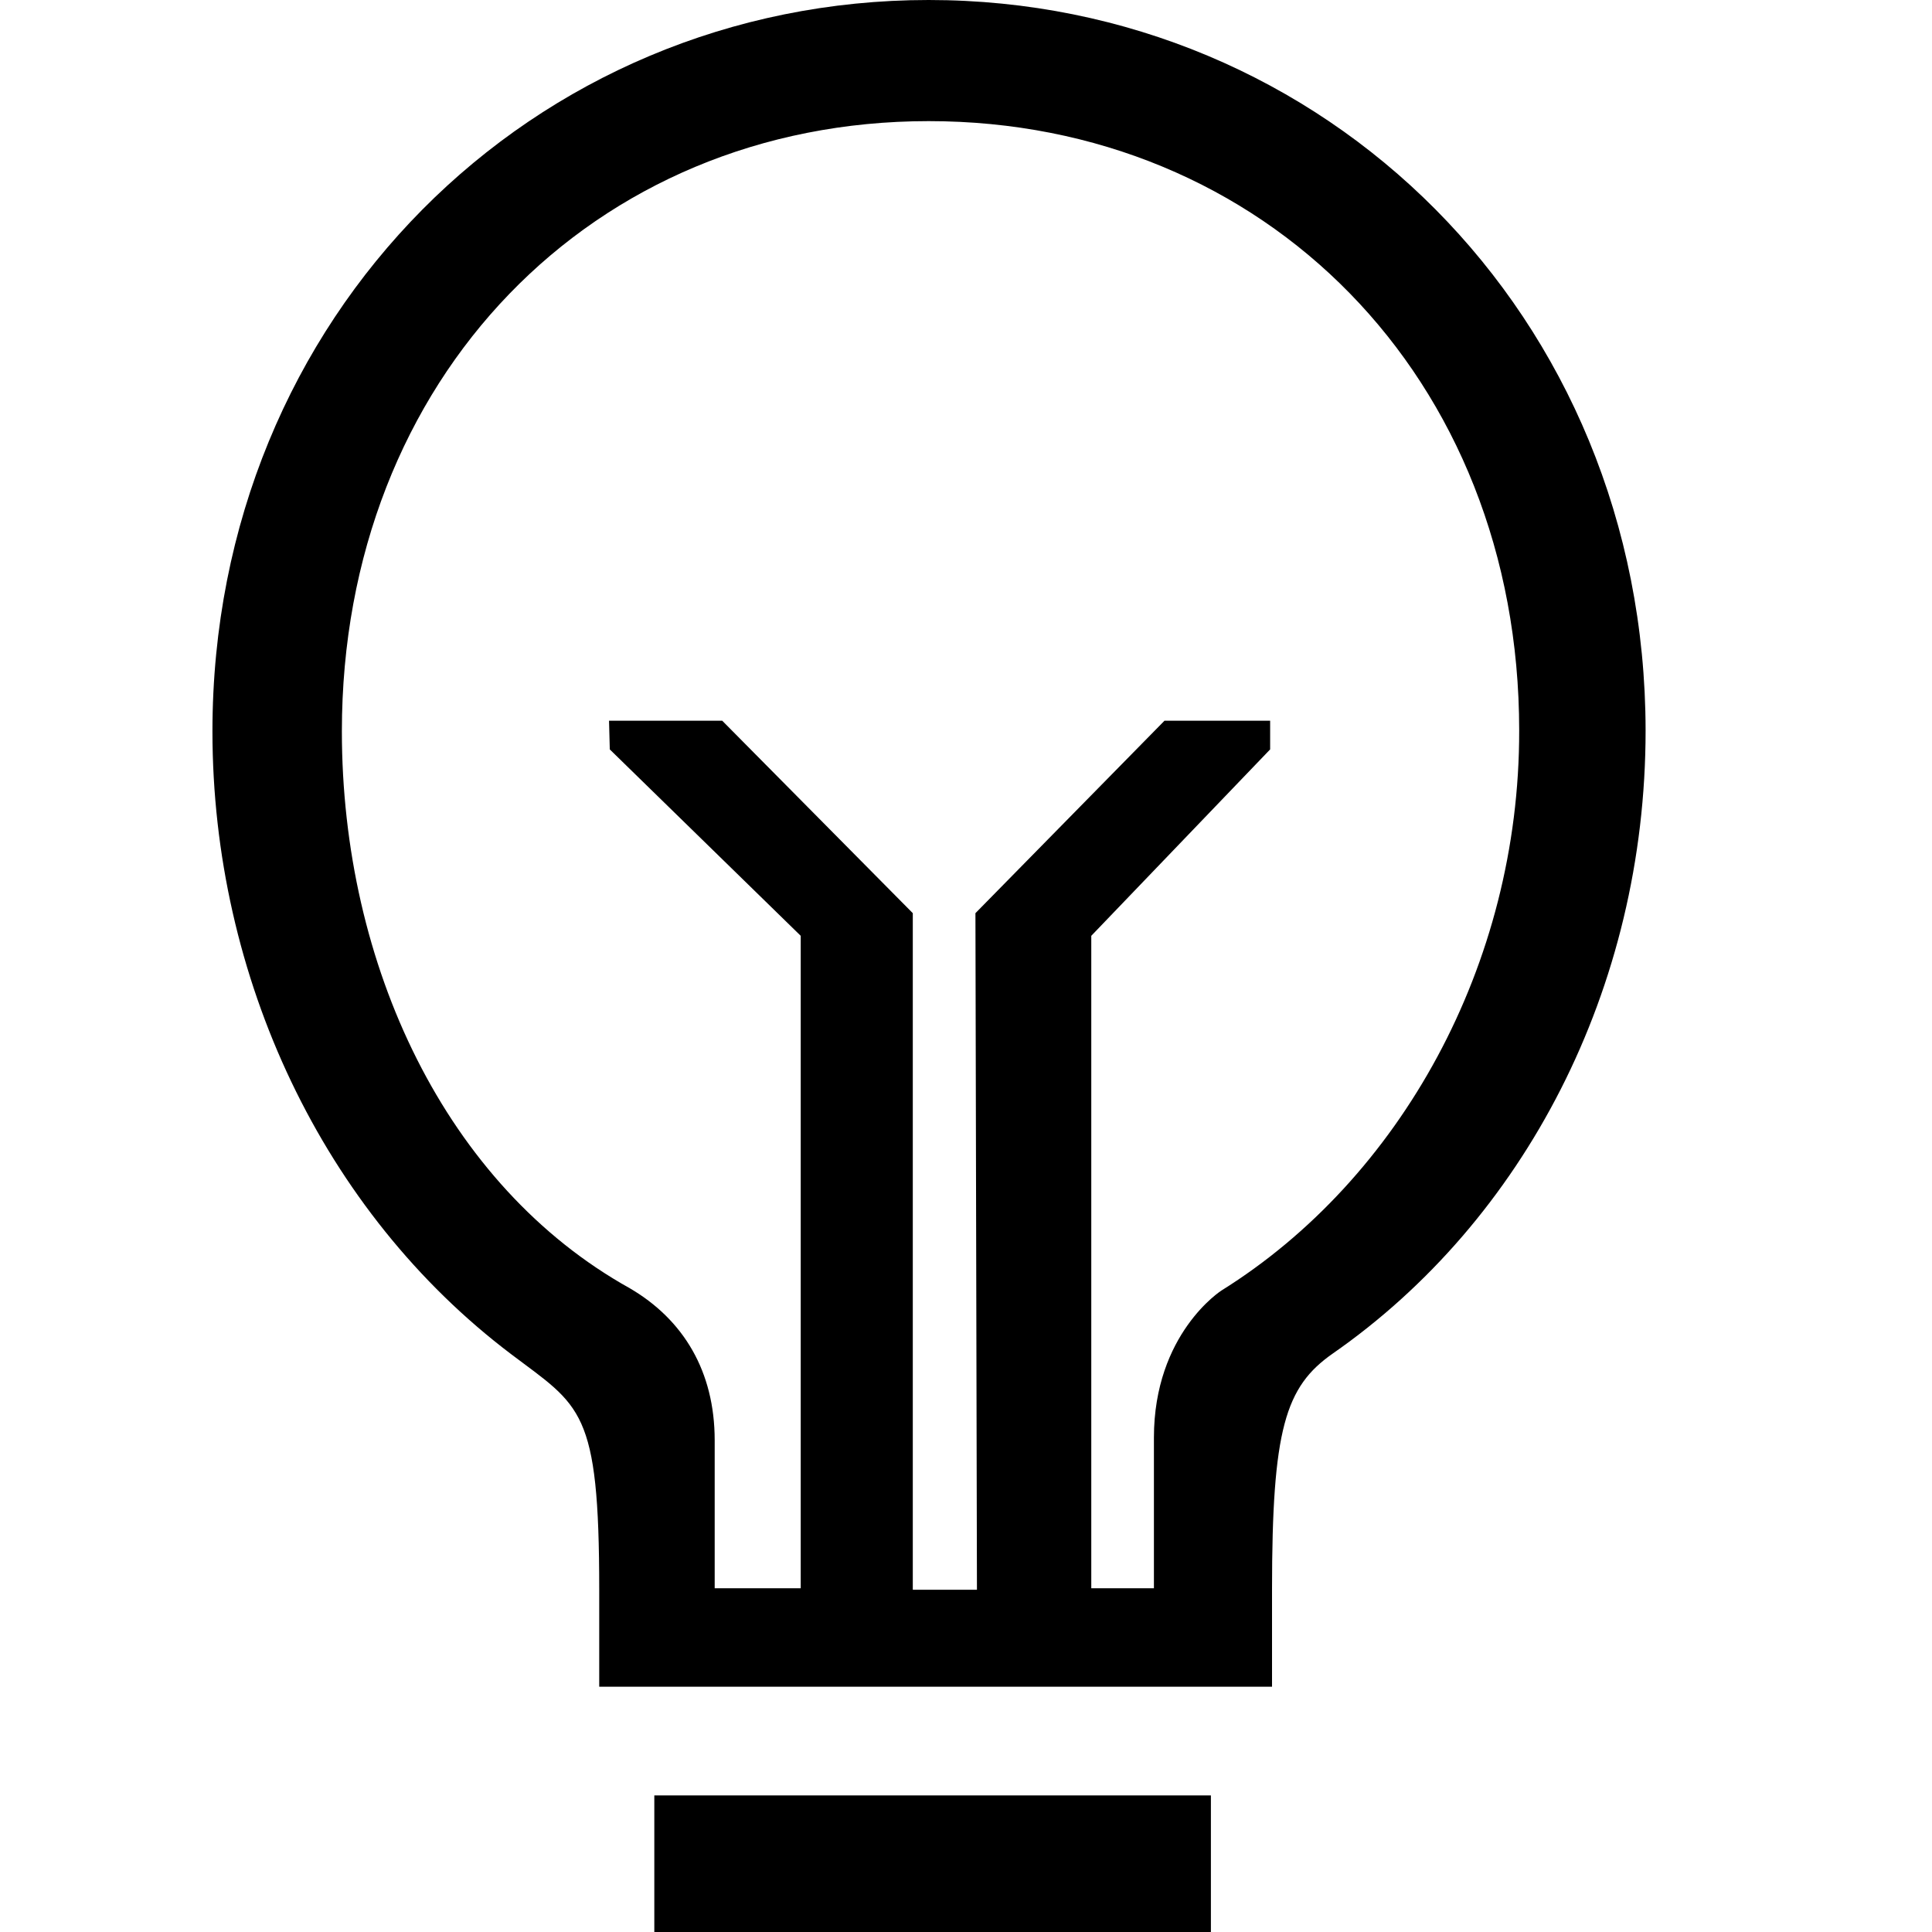 <svg xmlns="http://www.w3.org/2000/svg" width="512" height="512" viewBox="0 0 512 512"><title>Master_Icons</title><path d="M246.1,0C141.3,0,56.3,83.6,56.3,193.8c0,65.2,29.3,127.4,79.2,165.1,18.4,13.9,23.3,14.4,23.3,62.3v25.8H337.1V421.3c0-42.6,3.5-53.8,16.1-62.6,50.6-35.2,82.9-96.6,82.9-165.1C436,83.4,351,0,246.1,0Zm77.6,342s-17.9,11.4-17.9,39v39.9H289.2V248l47.4-49.4V191H308.6l-50.1,51,0.4,179.3h-17V242l-50.5-51h-30l0.2,7.6L212.2,248V420.9H189.4V381.7c0-18.3-8.3-32-22.5-40.3-48.7-27.1-76.3-85.6-76.3-147.6,0-93.5,66.5-161.7,155.5-161.7s156.5,67.9,156.5,161.5C402.7,255.7,371,312.5,323.7,342ZM173.4,475.8H320.9V512H173.4V475.8Z"/></svg>